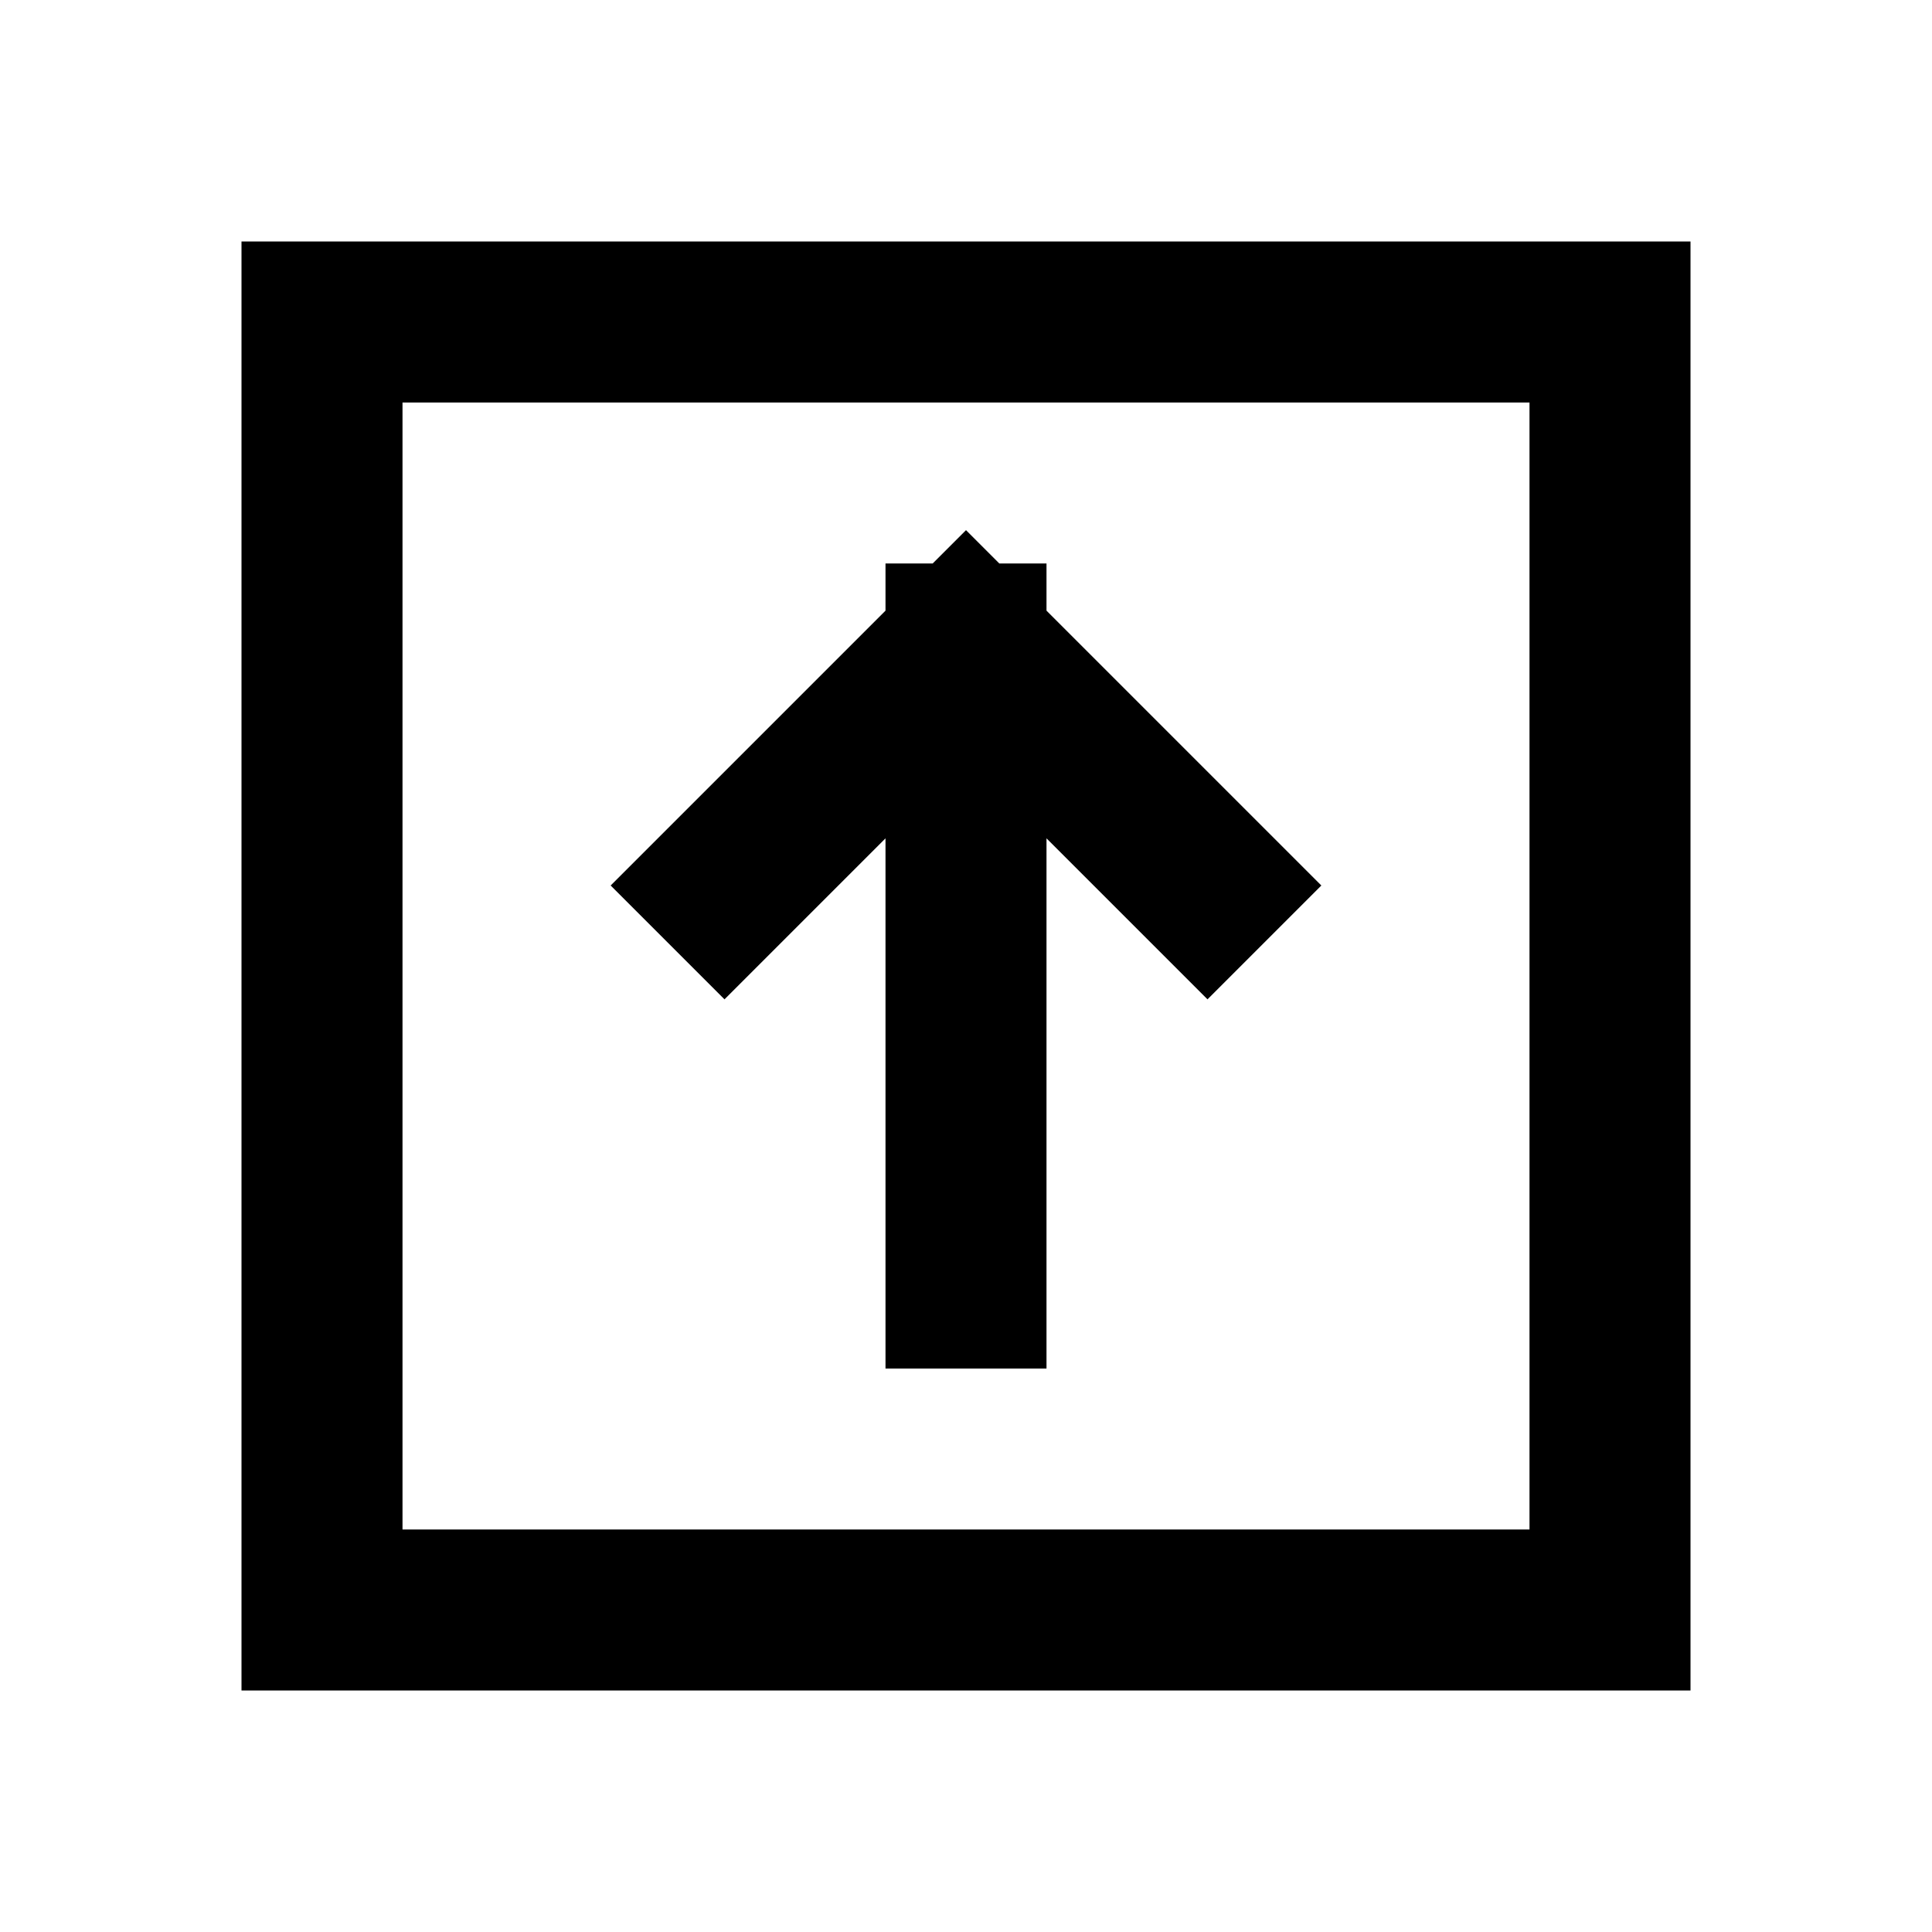 <svg width="24" height="24" viewBox="0 0 24 24" fill="none" xmlns="http://www.w3.org/2000/svg">
  <!-- Upward arrow in box - Send icon -->
  <rect x="4" y="4" width="16" height="16" stroke="#000000" stroke-width="2" fill="none"/>
  <path d="M12 8V16M12 8L9 11M12 8L15 11" stroke="#000000" stroke-width="2" stroke-linecap="square" stroke-linejoin="miter"/>
</svg>

